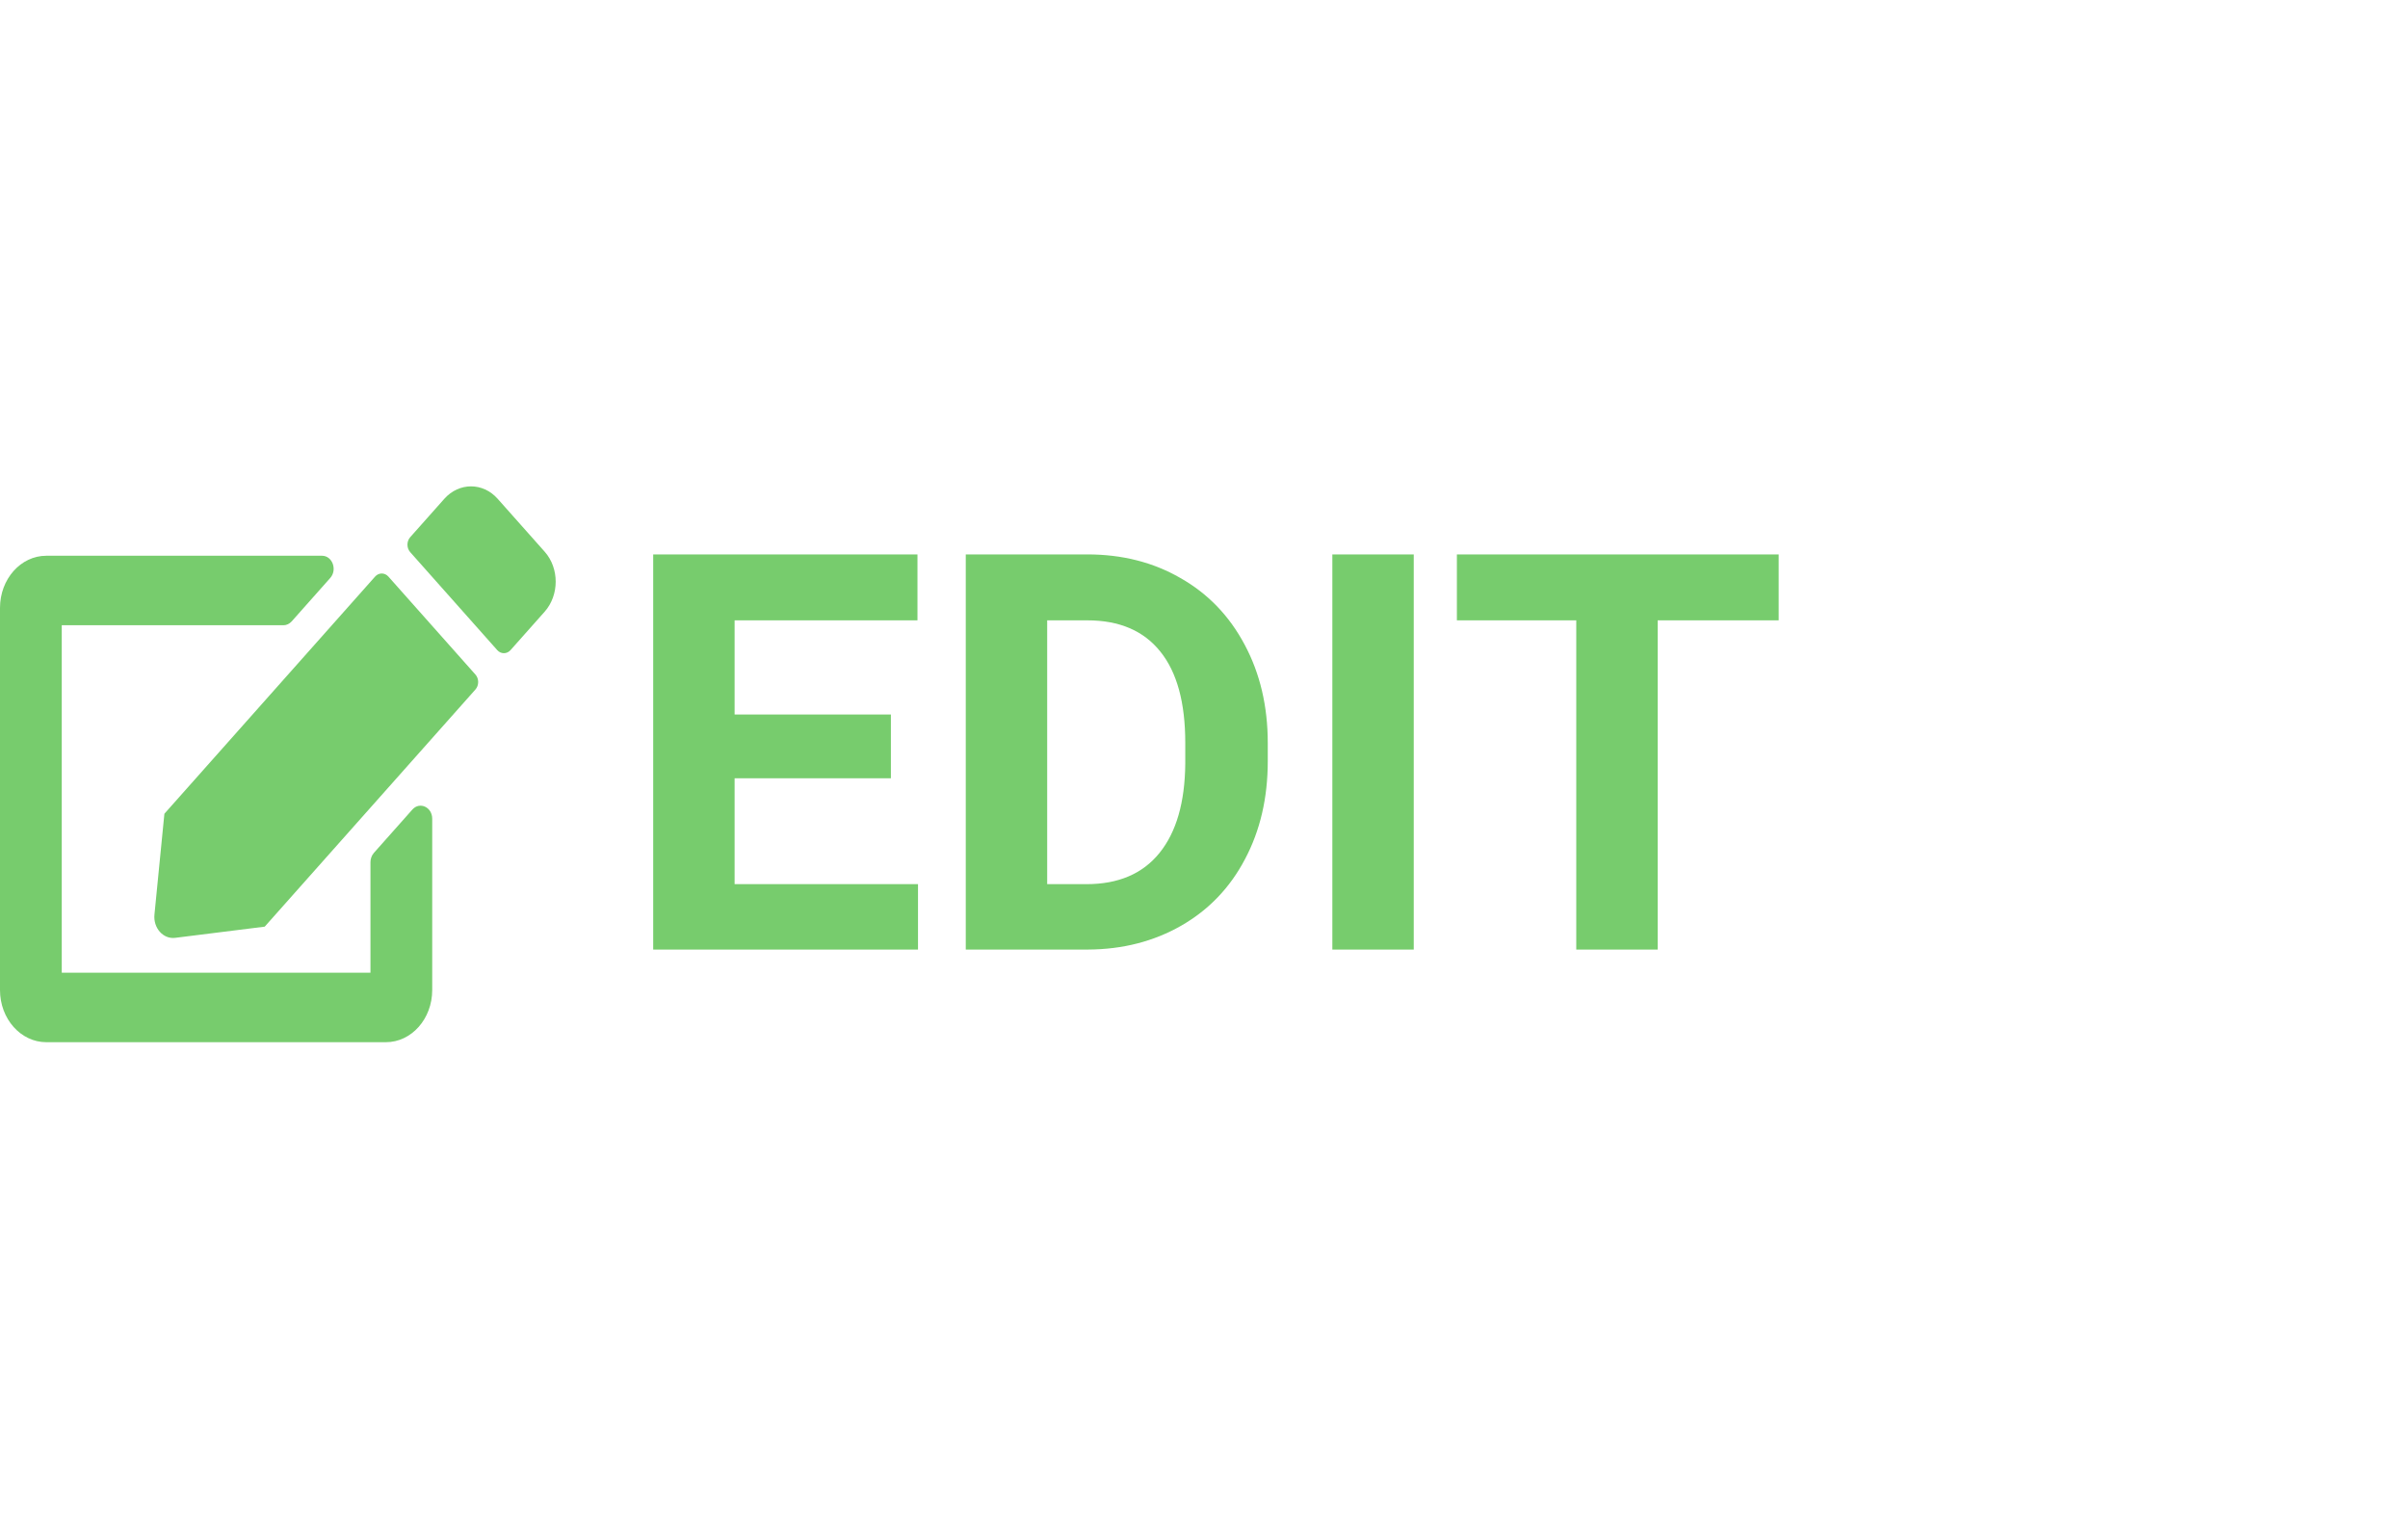 <svg width="104" height="66" viewBox="0 0 104 66" fill="none" xmlns="http://www.w3.org/2000/svg">
<path d="M16.775 24.896L20.533 29.125C20.692 29.303 20.692 29.594 20.533 29.772L11.433 40.011L7.567 40.494C7.05 40.56 6.612 40.068 6.671 39.486L7.1 35.136L16.2 24.896C16.358 24.718 16.617 24.718 16.775 24.896ZM23.525 23.822L21.492 21.535C20.858 20.822 19.829 20.822 19.192 21.535L17.717 23.194C17.558 23.372 17.558 23.663 17.717 23.841L21.475 28.07C21.633 28.248 21.892 28.248 22.05 28.07L23.525 26.41C24.158 25.693 24.158 24.535 23.525 23.822ZM16 37.227V41.999H2.667V26.997H12.242C12.375 26.997 12.5 26.936 12.596 26.832L14.262 24.957C14.579 24.601 14.354 23.996 13.908 23.996H2C0.896 23.996 0 25.004 0 26.246V42.75C0 43.992 0.896 45 2 45H16.667C17.771 45 18.667 43.992 18.667 42.75V35.351C18.667 34.85 18.129 34.601 17.812 34.953L16.146 36.828C16.054 36.936 16 37.077 16 37.227Z" fill="#77CC6D"/>
<path d="M38.477 33.605H31.727V38.176H39.648V41H28.211V23.938H39.625V26.785H31.727V30.852H38.477V33.605ZM41.711 41V23.938H46.961C48.461 23.938 49.801 24.277 50.98 24.957C52.168 25.629 53.094 26.59 53.758 27.84C54.422 29.082 54.754 30.496 54.754 32.082V32.867C54.754 34.453 54.426 35.863 53.77 37.098C53.121 38.332 52.203 39.289 51.016 39.969C49.828 40.648 48.488 40.992 46.996 41H41.711ZM45.227 26.785V38.176H46.926C48.301 38.176 49.352 37.727 50.078 36.828C50.805 35.93 51.176 34.645 51.191 32.973V32.07C51.191 30.336 50.832 29.023 50.113 28.133C49.395 27.234 48.344 26.785 46.961 26.785H45.227ZM61.059 41H57.543V23.938H61.059V41ZM76.82 26.785H71.594V41H68.078V26.785H62.922V23.938H76.82V26.785Z" fill="#77CC6D"/>
</svg>
